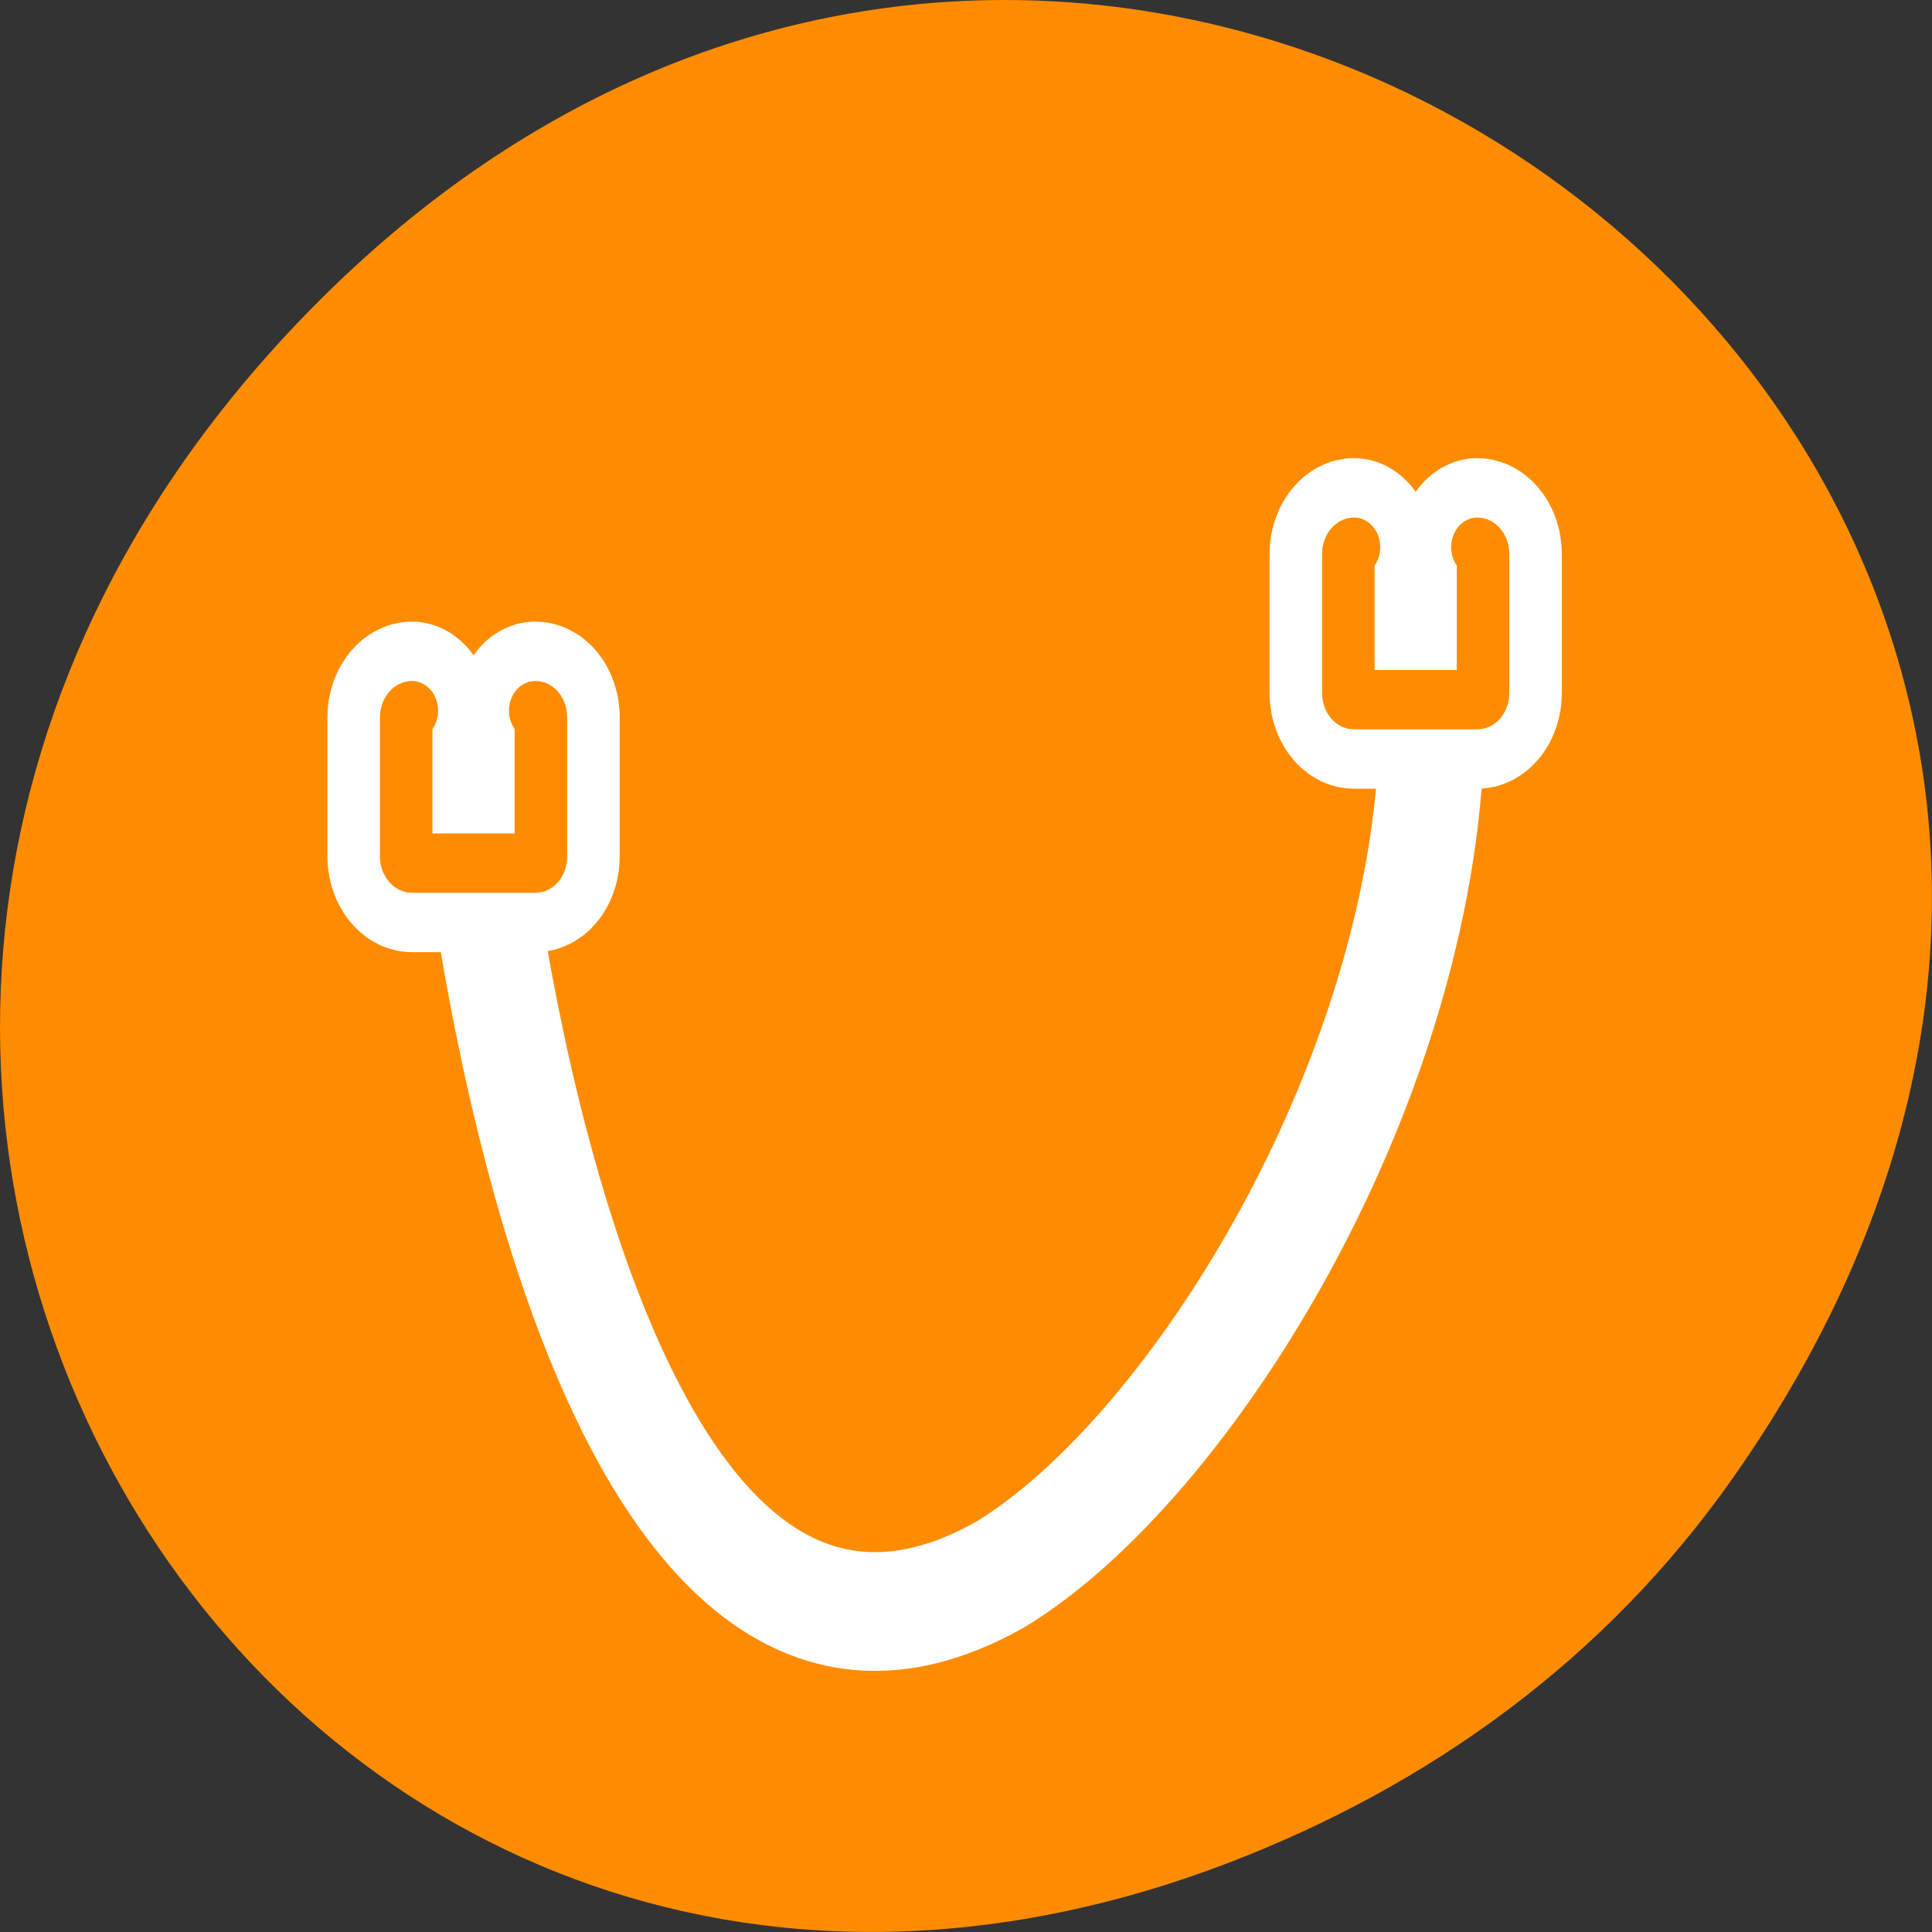 <svg xmlns="http://www.w3.org/2000/svg" viewBox="0 0 24 24"><rect x="0" y="0" width="24" height="24" fill="#333333" stroke="none"/><path d="m 21.527 18.359 c 8.629 -12.273 -7.309 -24.711 -17.473 -14.711 c -9.578 9.422 -0.699 24.062 11.219 19.488 c 2.488 -0.957 4.672 -2.523 6.254 -4.777" style="fill:#ff8c00"/><g transform="matrix(0.261 0 0 0.295 3.906 4.183)" style="stroke-linecap:round;stroke-linejoin:round"><g style="fill:none;stroke:#fff"><g style="stroke-width:7.5"><path d="m 49.477 8.863 c -0.149 0 -0.269 0.133 -0.269 0.279 v 5.862 c 0 0.159 0.12 0.279 0.269 0.279 h 5.874 c 0.149 0 0.269 -0.119 0.269 -0.279 v -5.862 c 0 -0.146 -0.12 -0.279 -0.269 -0.279"/><path d="m 4.636 15.746 c -0.135 0 -0.269 0.119 -0.269 0.279 v 5.862 c 0 0.159 0.135 0.279 0.269 0.279 h 5.874 c 0.164 0 0.269 -0.119 0.269 -0.279 v -5.862 c 0 -0.159 -0.105 -0.279 -0.269 -0.279"/></g><path d="m 7.969 22.788 c 0.164 -0.159 5.127 39.017 24.618 29.362 c 9.058 -4.801 20.612 -21.087 20.612 -36.232" style="stroke-width:5"/></g><g style="fill:#fff;stroke:#ff8c00;fill-rule:evenodd;stroke-width:2.5"><path d="m 49.477 8.863 c -0.149 0 -0.269 0.133 -0.269 0.279 v 5.862 c 0 0.159 0.12 0.279 0.269 0.279 h 5.874 c 0.149 0 0.269 -0.119 0.269 -0.279 v -5.862 c 0 -0.146 -0.12 -0.279 -0.269 -0.279"/><path d="m 4.636 15.746 c -0.135 0 -0.269 0.119 -0.269 0.279 v 5.862 c 0 0.159 0.135 0.279 0.269 0.279 h 5.874 c 0.164 0 0.269 -0.119 0.269 -0.279 v -5.862 c 0 -0.159 -0.105 -0.279 -0.269 -0.279"/></g></g></svg>
